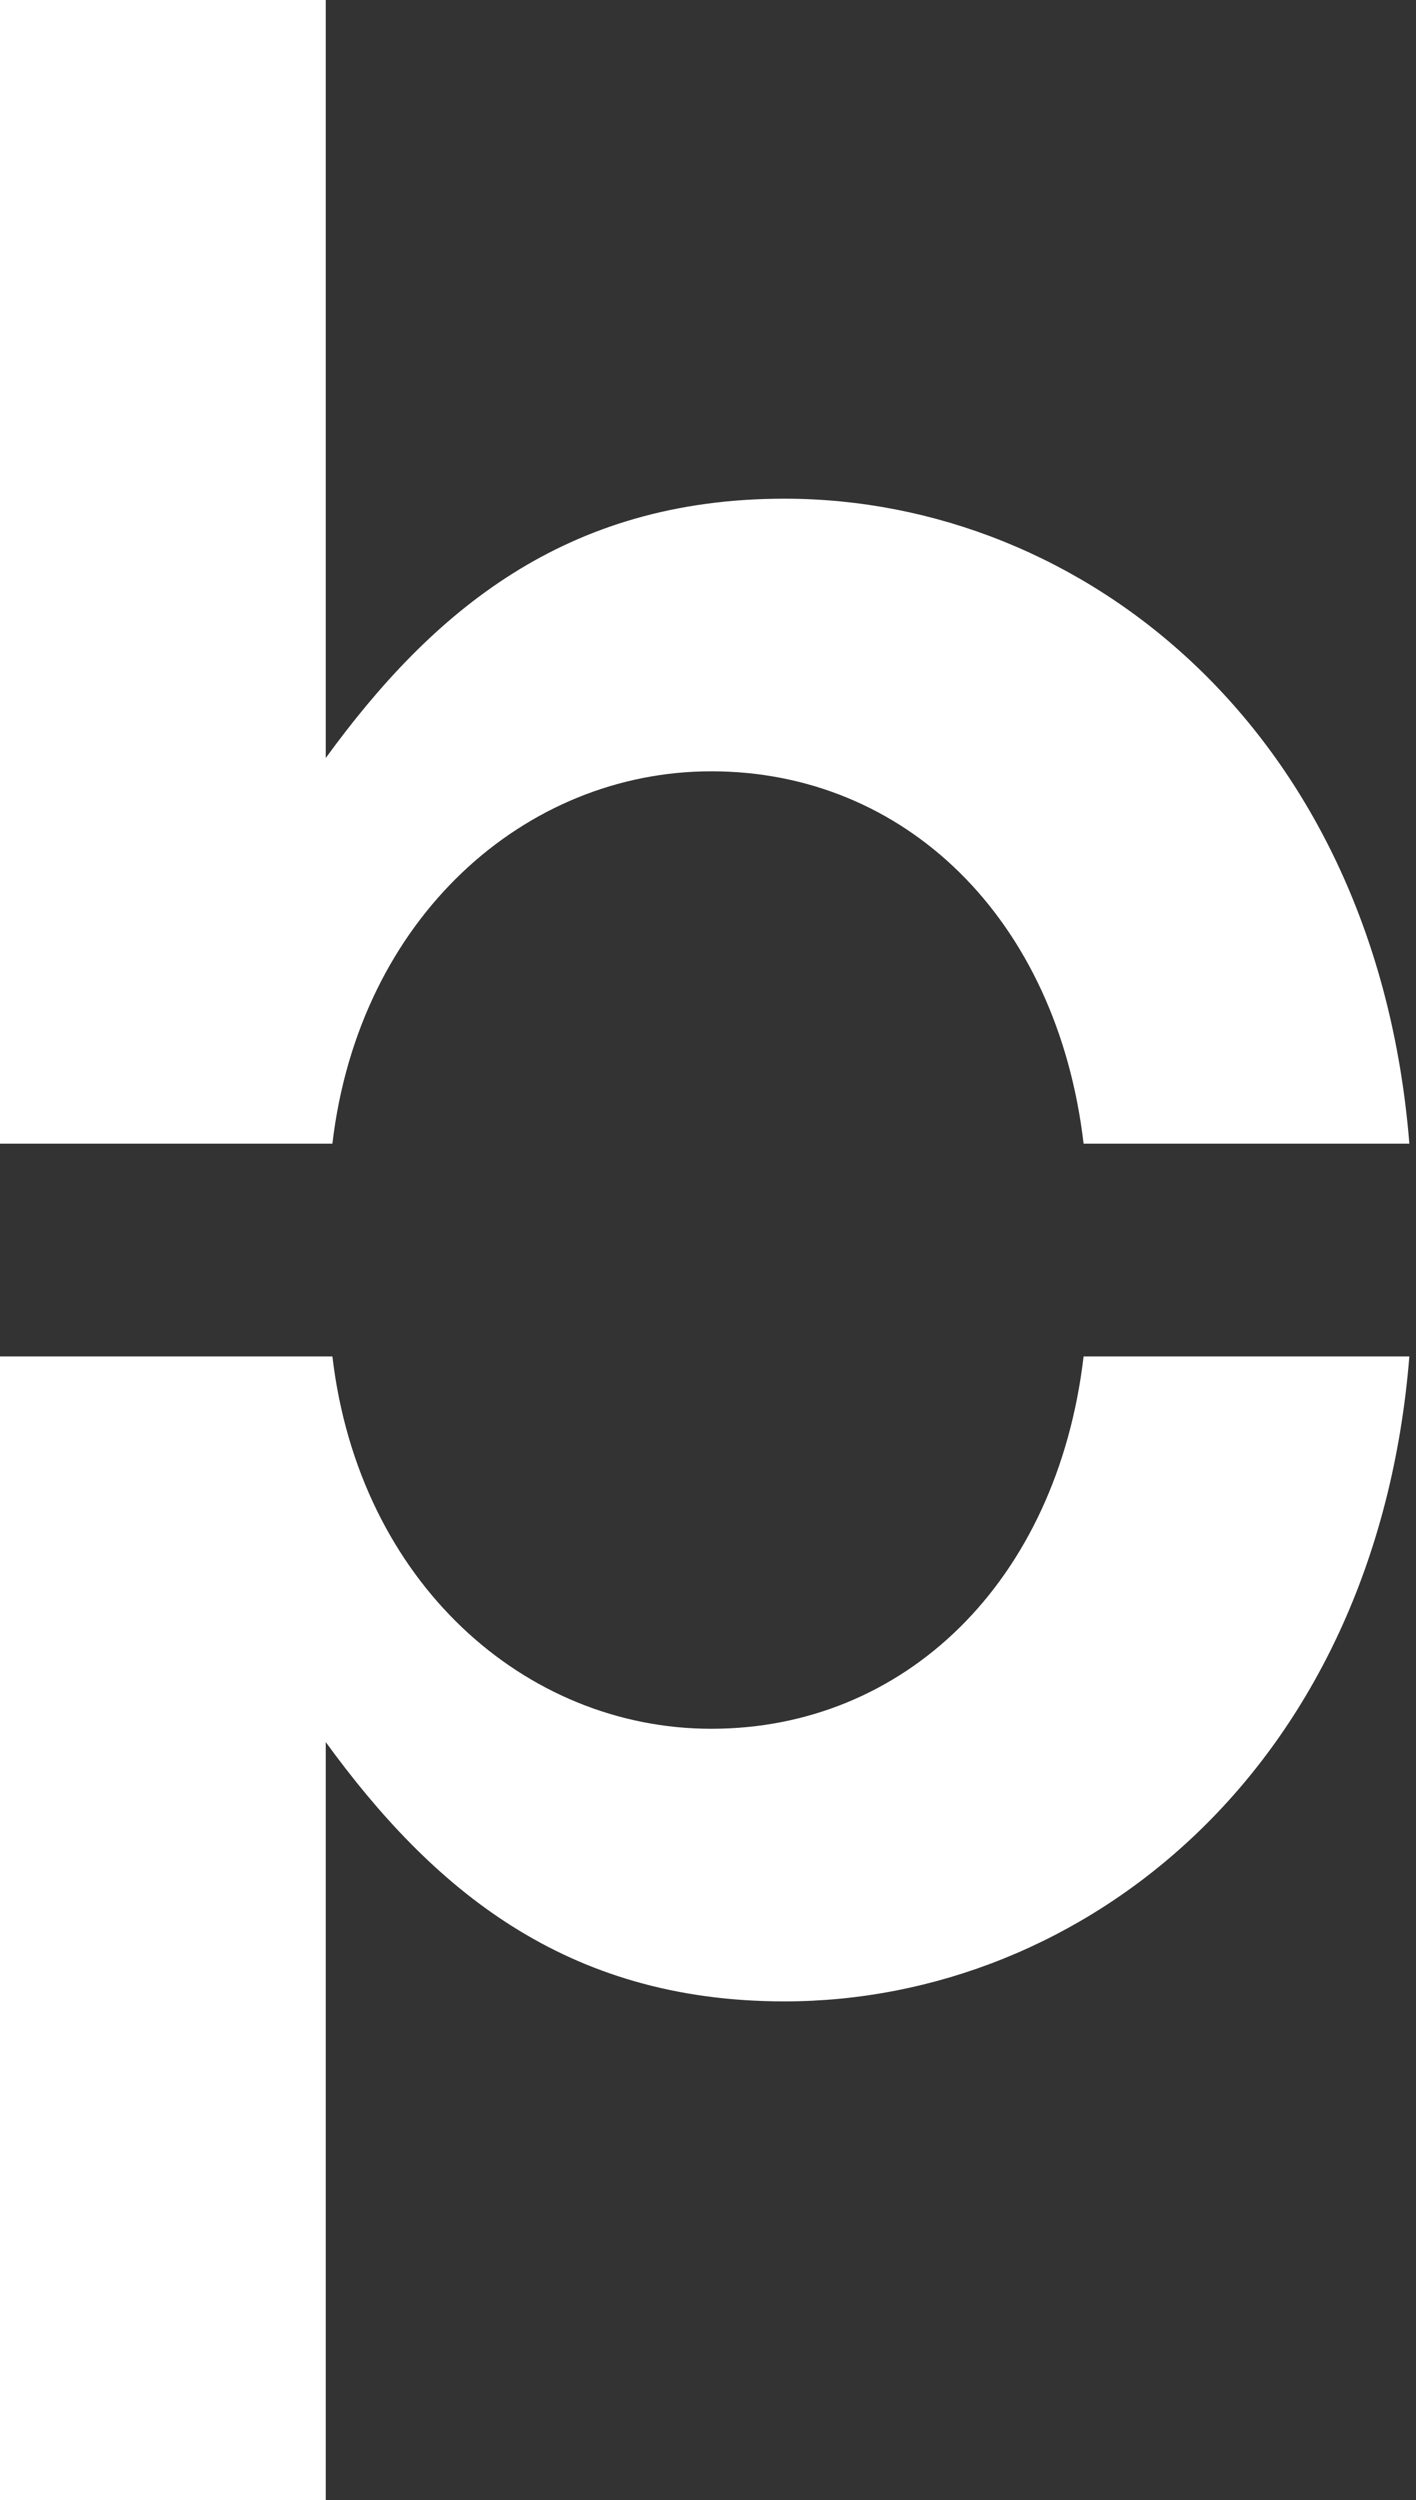 <?xml version="1.0" encoding="utf-8"?>
<!-- Generator: Adobe Illustrator 19.2.0, SVG Export Plug-In . SVG Version: 6.00 Build 0)  -->
<!DOCTYPE svg PUBLIC "-//W3C//DTD SVG 1.1//EN" "http://www.w3.org/Graphics/SVG/1.1/DTD/svg11.dtd">
<svg version="1.1" id="Layer_1" xmlns="http://www.w3.org/2000/svg" xmlns:xlink="http://www.w3.org/1999/xlink" x="0px" y="0px"
	 viewBox="0 0 21.3 37.6" enable-background="new 0 0 21.3 37.6" xml:space="preserve">
<rect x="0" y="0" width="21.3" height="37.6" fill="#333333" stroke="none"/>
<g>
	<path fill="#FFFFFF" d="M5,17.2c0.4-3.4,2.9-5.6,5.7-5.6c2.9,0,5.2,2.2,5.6,5.6h4.9c-0.5-6.2-4.9-9.7-9.4-9.7
		c-3.3,0-5.3,1.7-6.9,3.9V0H0v17.2H5z"/>
	<path fill="#FFFFFF" d="M5,20.4c0.4,3.4,2.9,5.6,5.7,5.6c2.9,0,5.2-2.2,5.6-5.6h4.9c-0.5,6.2-4.9,9.7-9.4,9.7
		c-3.3,0-5.3-1.7-6.9-3.9v11.4H0V20.4H5z"/>
</g>
<g>
</g>
<g>
</g>
<g>
</g>
<g>
</g>
<g>
</g>
<g>
</g>
</svg>
